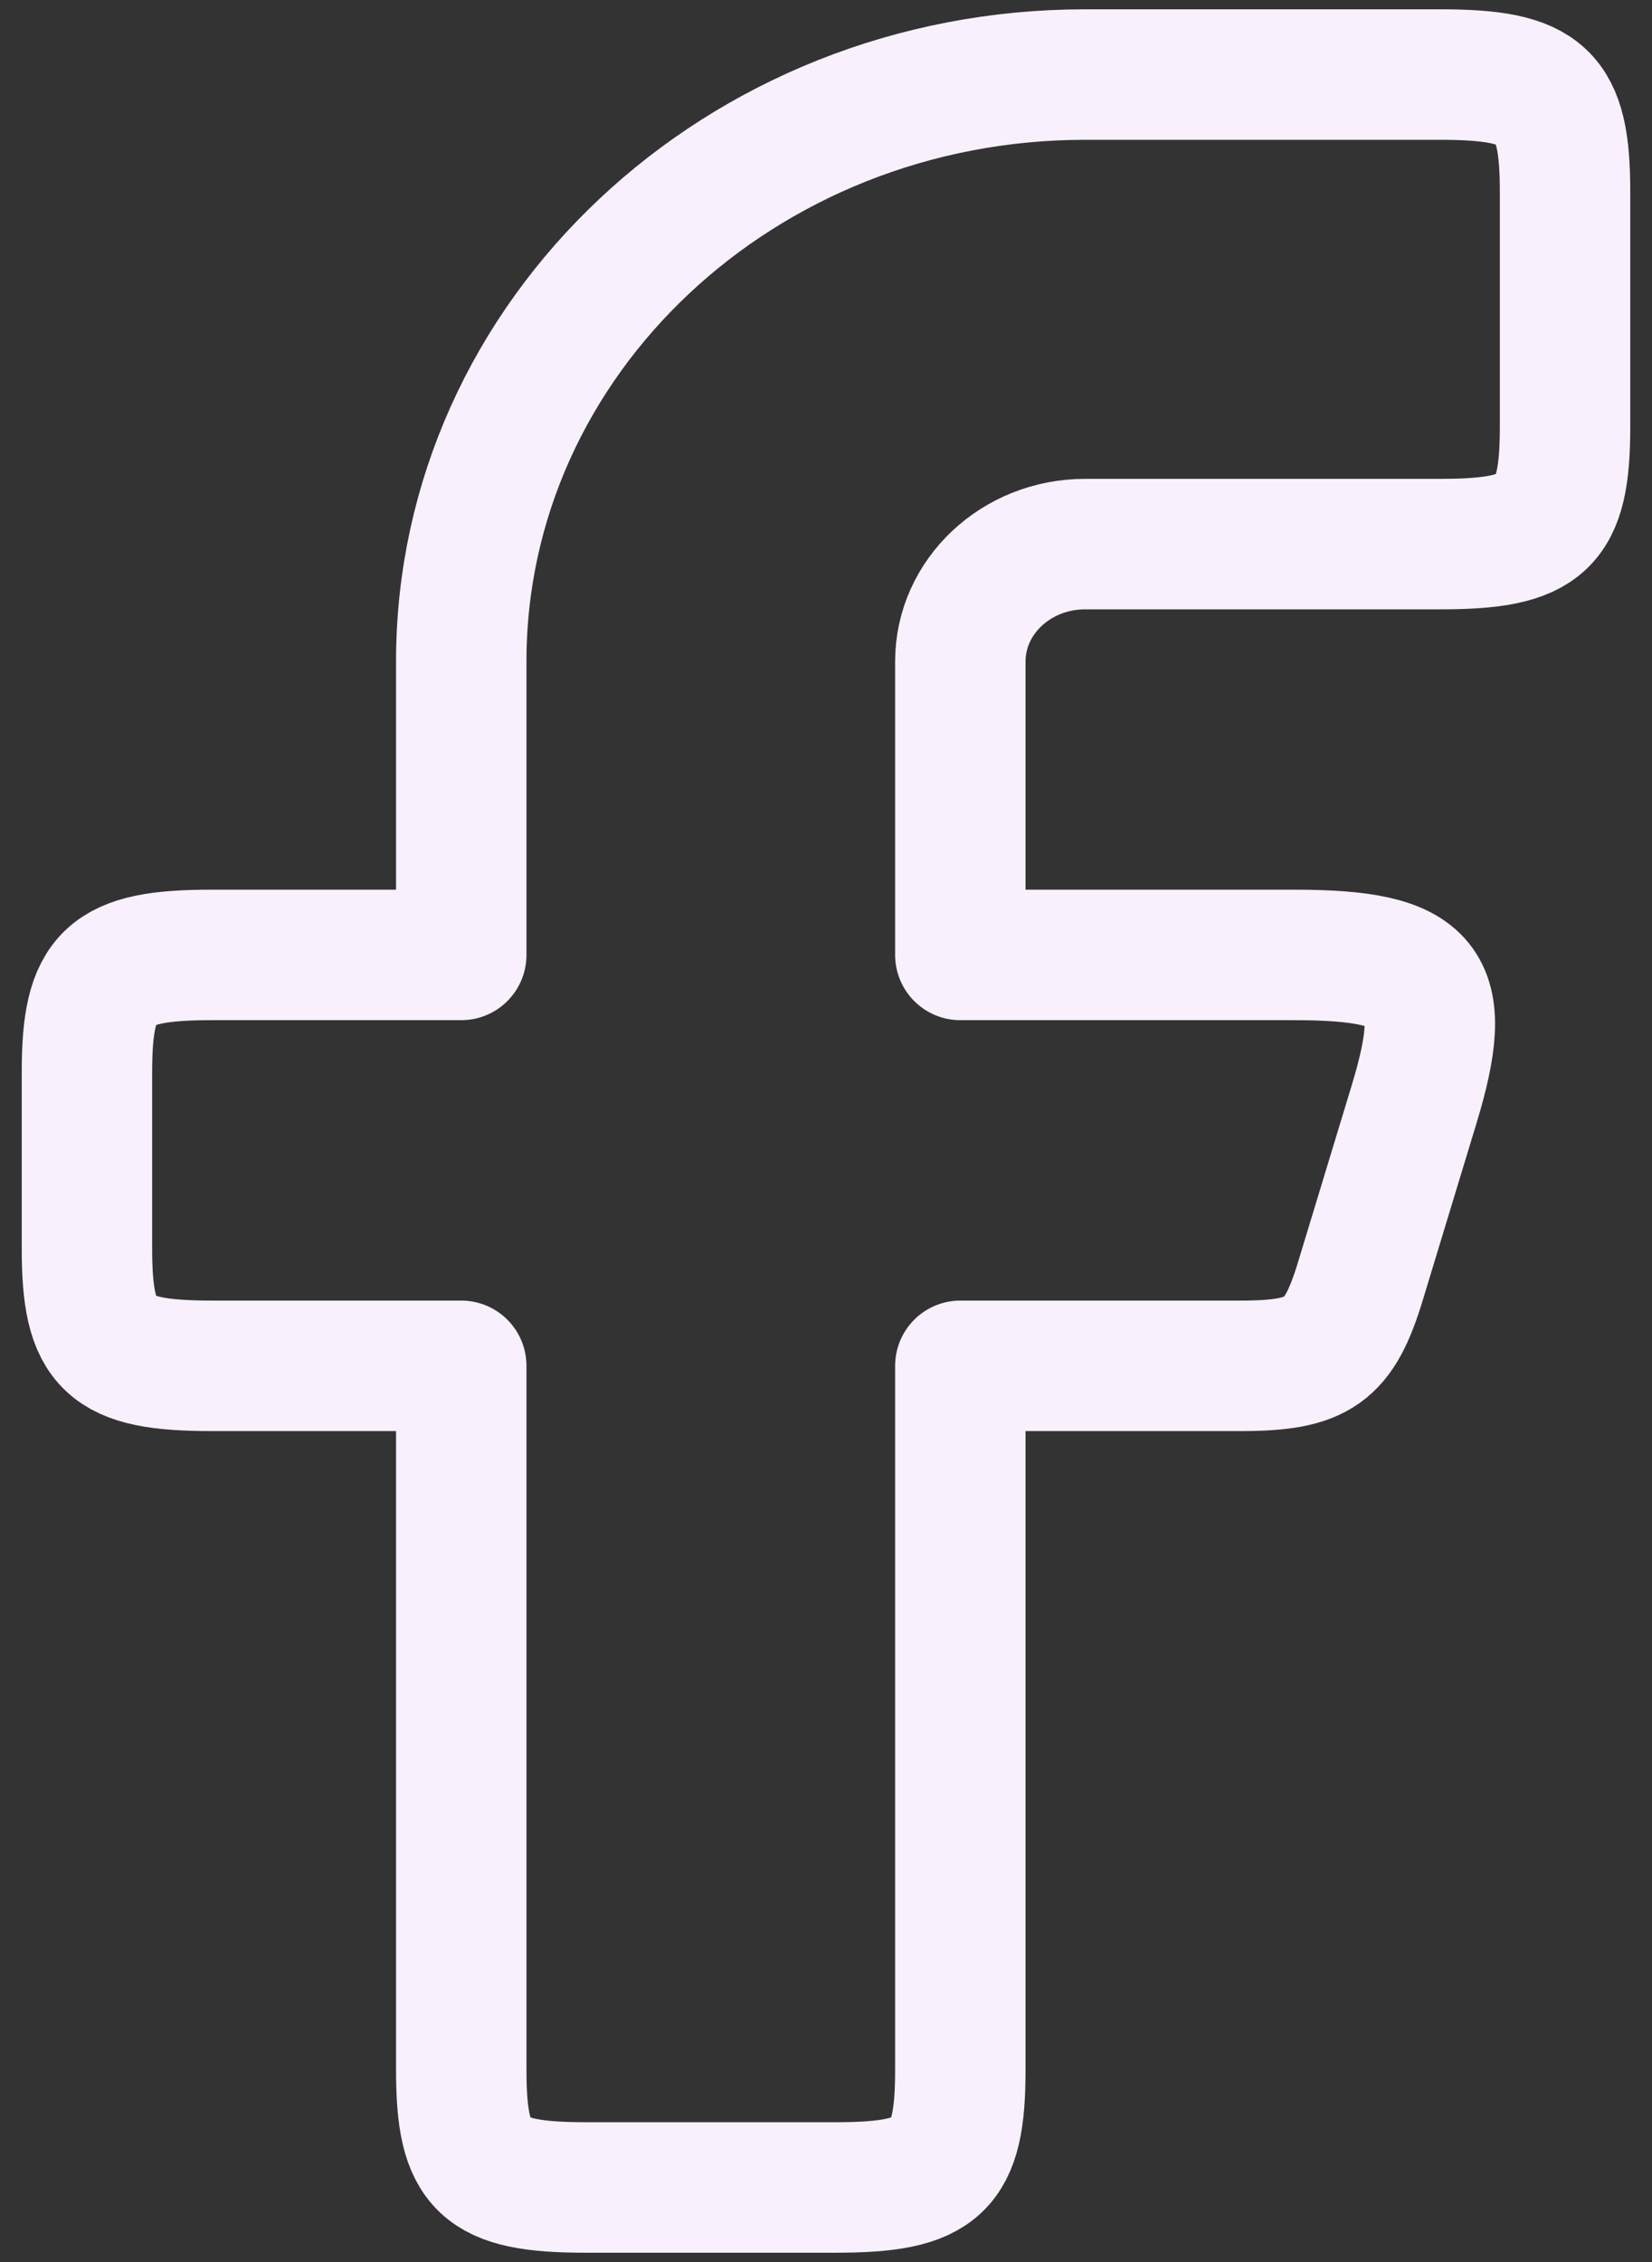 <svg width="19" height="26" viewBox="0 0 19 26" fill="none" xmlns="http://www.w3.org/2000/svg">
<rect x="0" y="0" width="19" height="26" fill="#333333" stroke="none"/>
<path fill-rule="evenodd" clip-rule="evenodd" d="M2.435 10.976C1.248 10.976 1 11.21 1 12.326V14.35C1 15.466 1.248 15.699 2.435 15.699H5.305V23.794C5.305 24.91 5.553 25.143 6.74 25.143H9.61C10.798 25.143 11.045 24.91 11.045 23.794V15.699H14.268C15.169 15.699 15.401 15.534 15.648 14.72L16.263 12.696C16.687 11.302 16.426 10.976 14.883 10.976H11.045V7.603C11.045 6.858 11.688 6.254 12.48 6.254H16.565C17.752 6.254 18 6.021 18 4.905V2.207C18 1.09 17.752 0.857 16.565 0.857H12.48C8.518 0.857 5.305 3.878 5.305 7.603V10.976H2.435Z" stroke="#F8F0FD" stroke-width="1.5" stroke-linejoin="round"/>
</svg>
